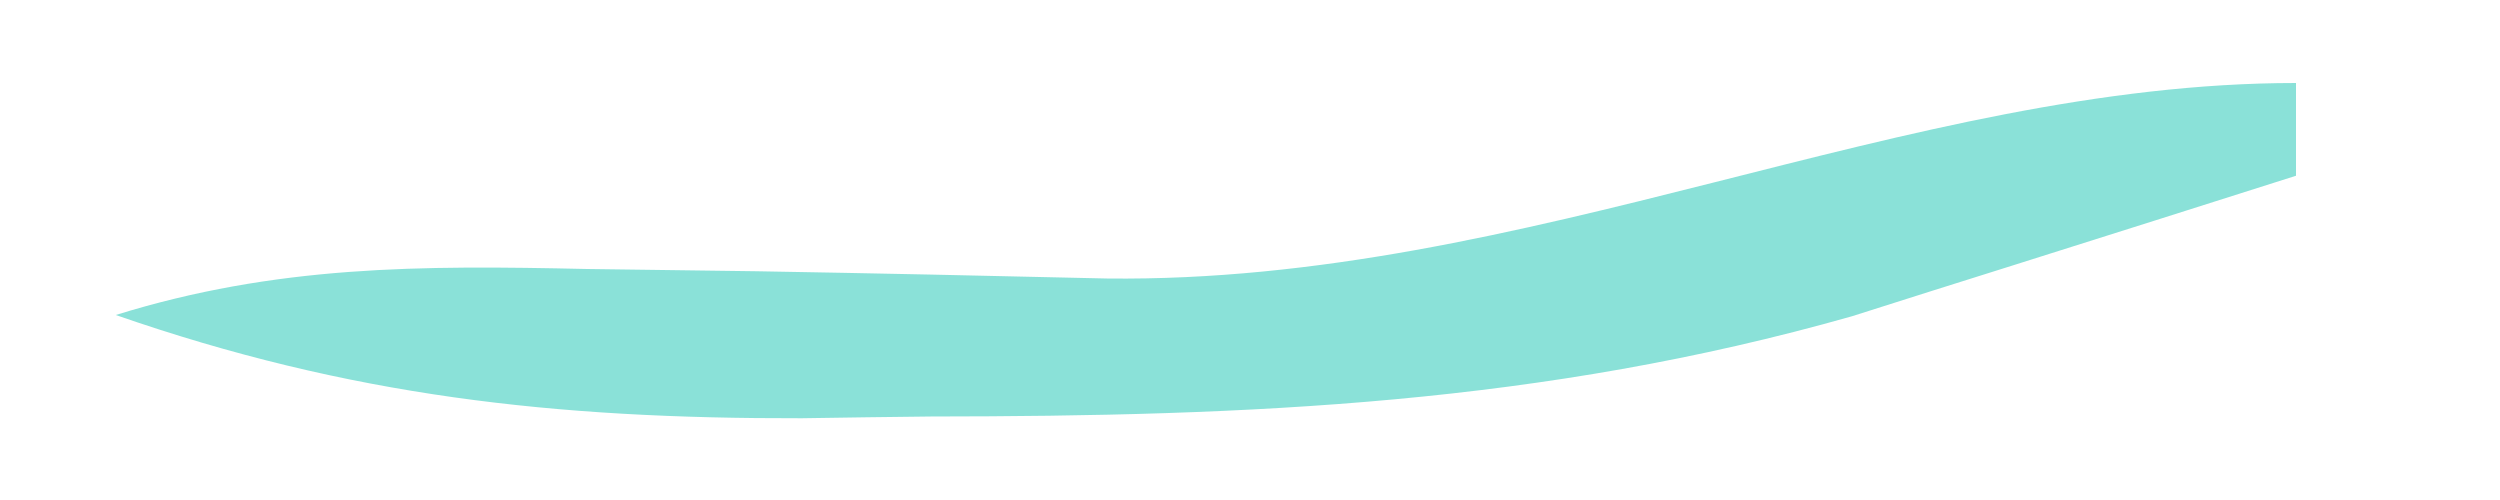 <svg width="10" height="2" viewBox="0 0 10 2" fill="none" xmlns="http://www.w3.org/2000/svg">
<path d="M9.184 0.332C9.184 0.454 9.184 0.577 9.184 0.703C8.805 0.824 8.426 0.943 8.047 1.063C7.836 1.129 7.625 1.196 7.408 1.265C6.168 1.617 5.002 1.665 3.722 1.666C3.552 1.668 3.382 1.67 3.207 1.673C2.217 1.675 1.399 1.585 0.463 1.26C1.104 1.061 1.68 1.061 2.349 1.076C2.572 1.079 2.796 1.082 3.026 1.085C3.493 1.093 3.96 1.103 4.427 1.114C6.113 1.134 7.624 0.332 9.184 0.332Z" fill="#8AE1D8"/>
</svg>

